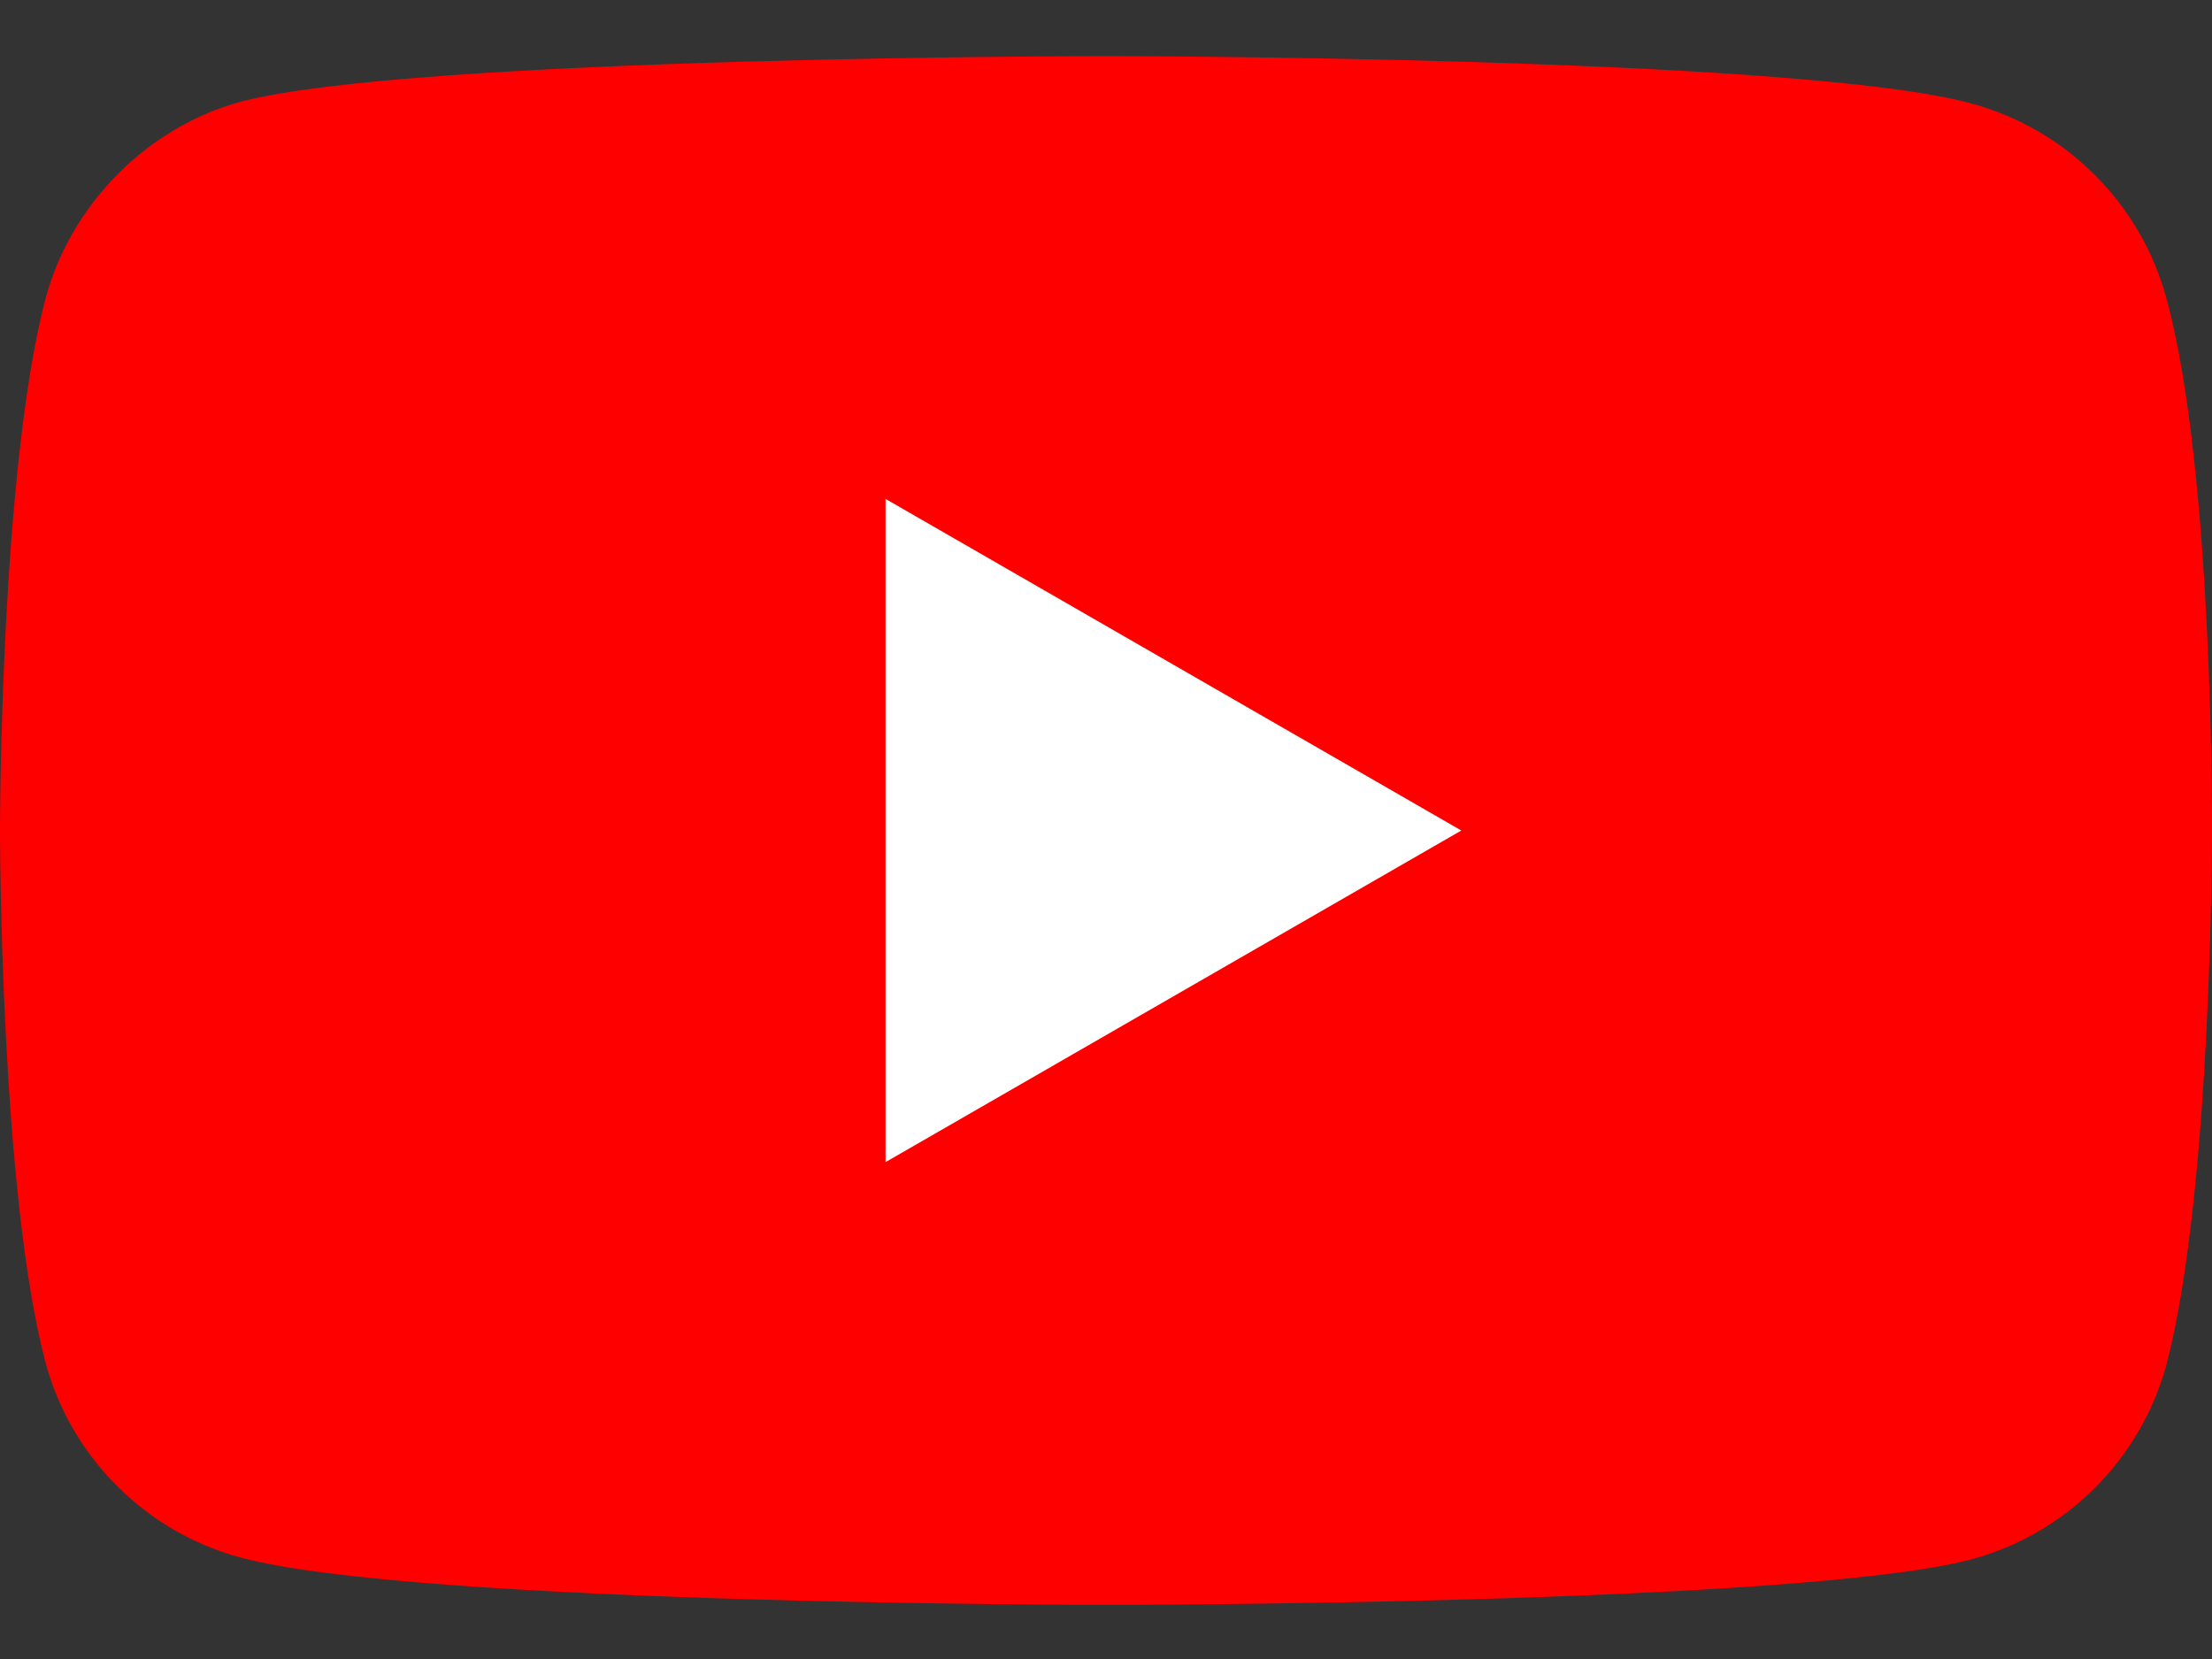 <svg width="24" height="18" viewBox="0 0 24 18" fill="none" xmlns="http://www.w3.org/2000/svg">
<rect x="0" y="0" width="24" height="18" fill="#333333" stroke="none"/>
<path d="M23.506 3.239C23.229 2.211 22.418 1.4 21.39 1.123C19.512 0.609 12 0.609 12 0.609C12 0.609 4.488 0.609 2.609 1.104C1.601 1.38 0.771 2.211 0.494 3.239C0 5.117 0 9.011 0 9.011C0 9.011 0 12.925 0.494 14.784C0.771 15.812 1.581 16.622 2.61 16.899C4.507 17.413 12 17.413 12 17.413C12 17.413 19.512 17.413 21.39 16.919C22.418 16.642 23.229 15.832 23.506 14.804C24 12.925 24 9.031 24 9.031C24 9.031 24.02 5.117 23.506 3.239Z" fill="#FF0000"/>
<path d="M9.608 12.609L15.855 9.011L9.608 5.413V12.609Z" fill="white"/>
</svg>
